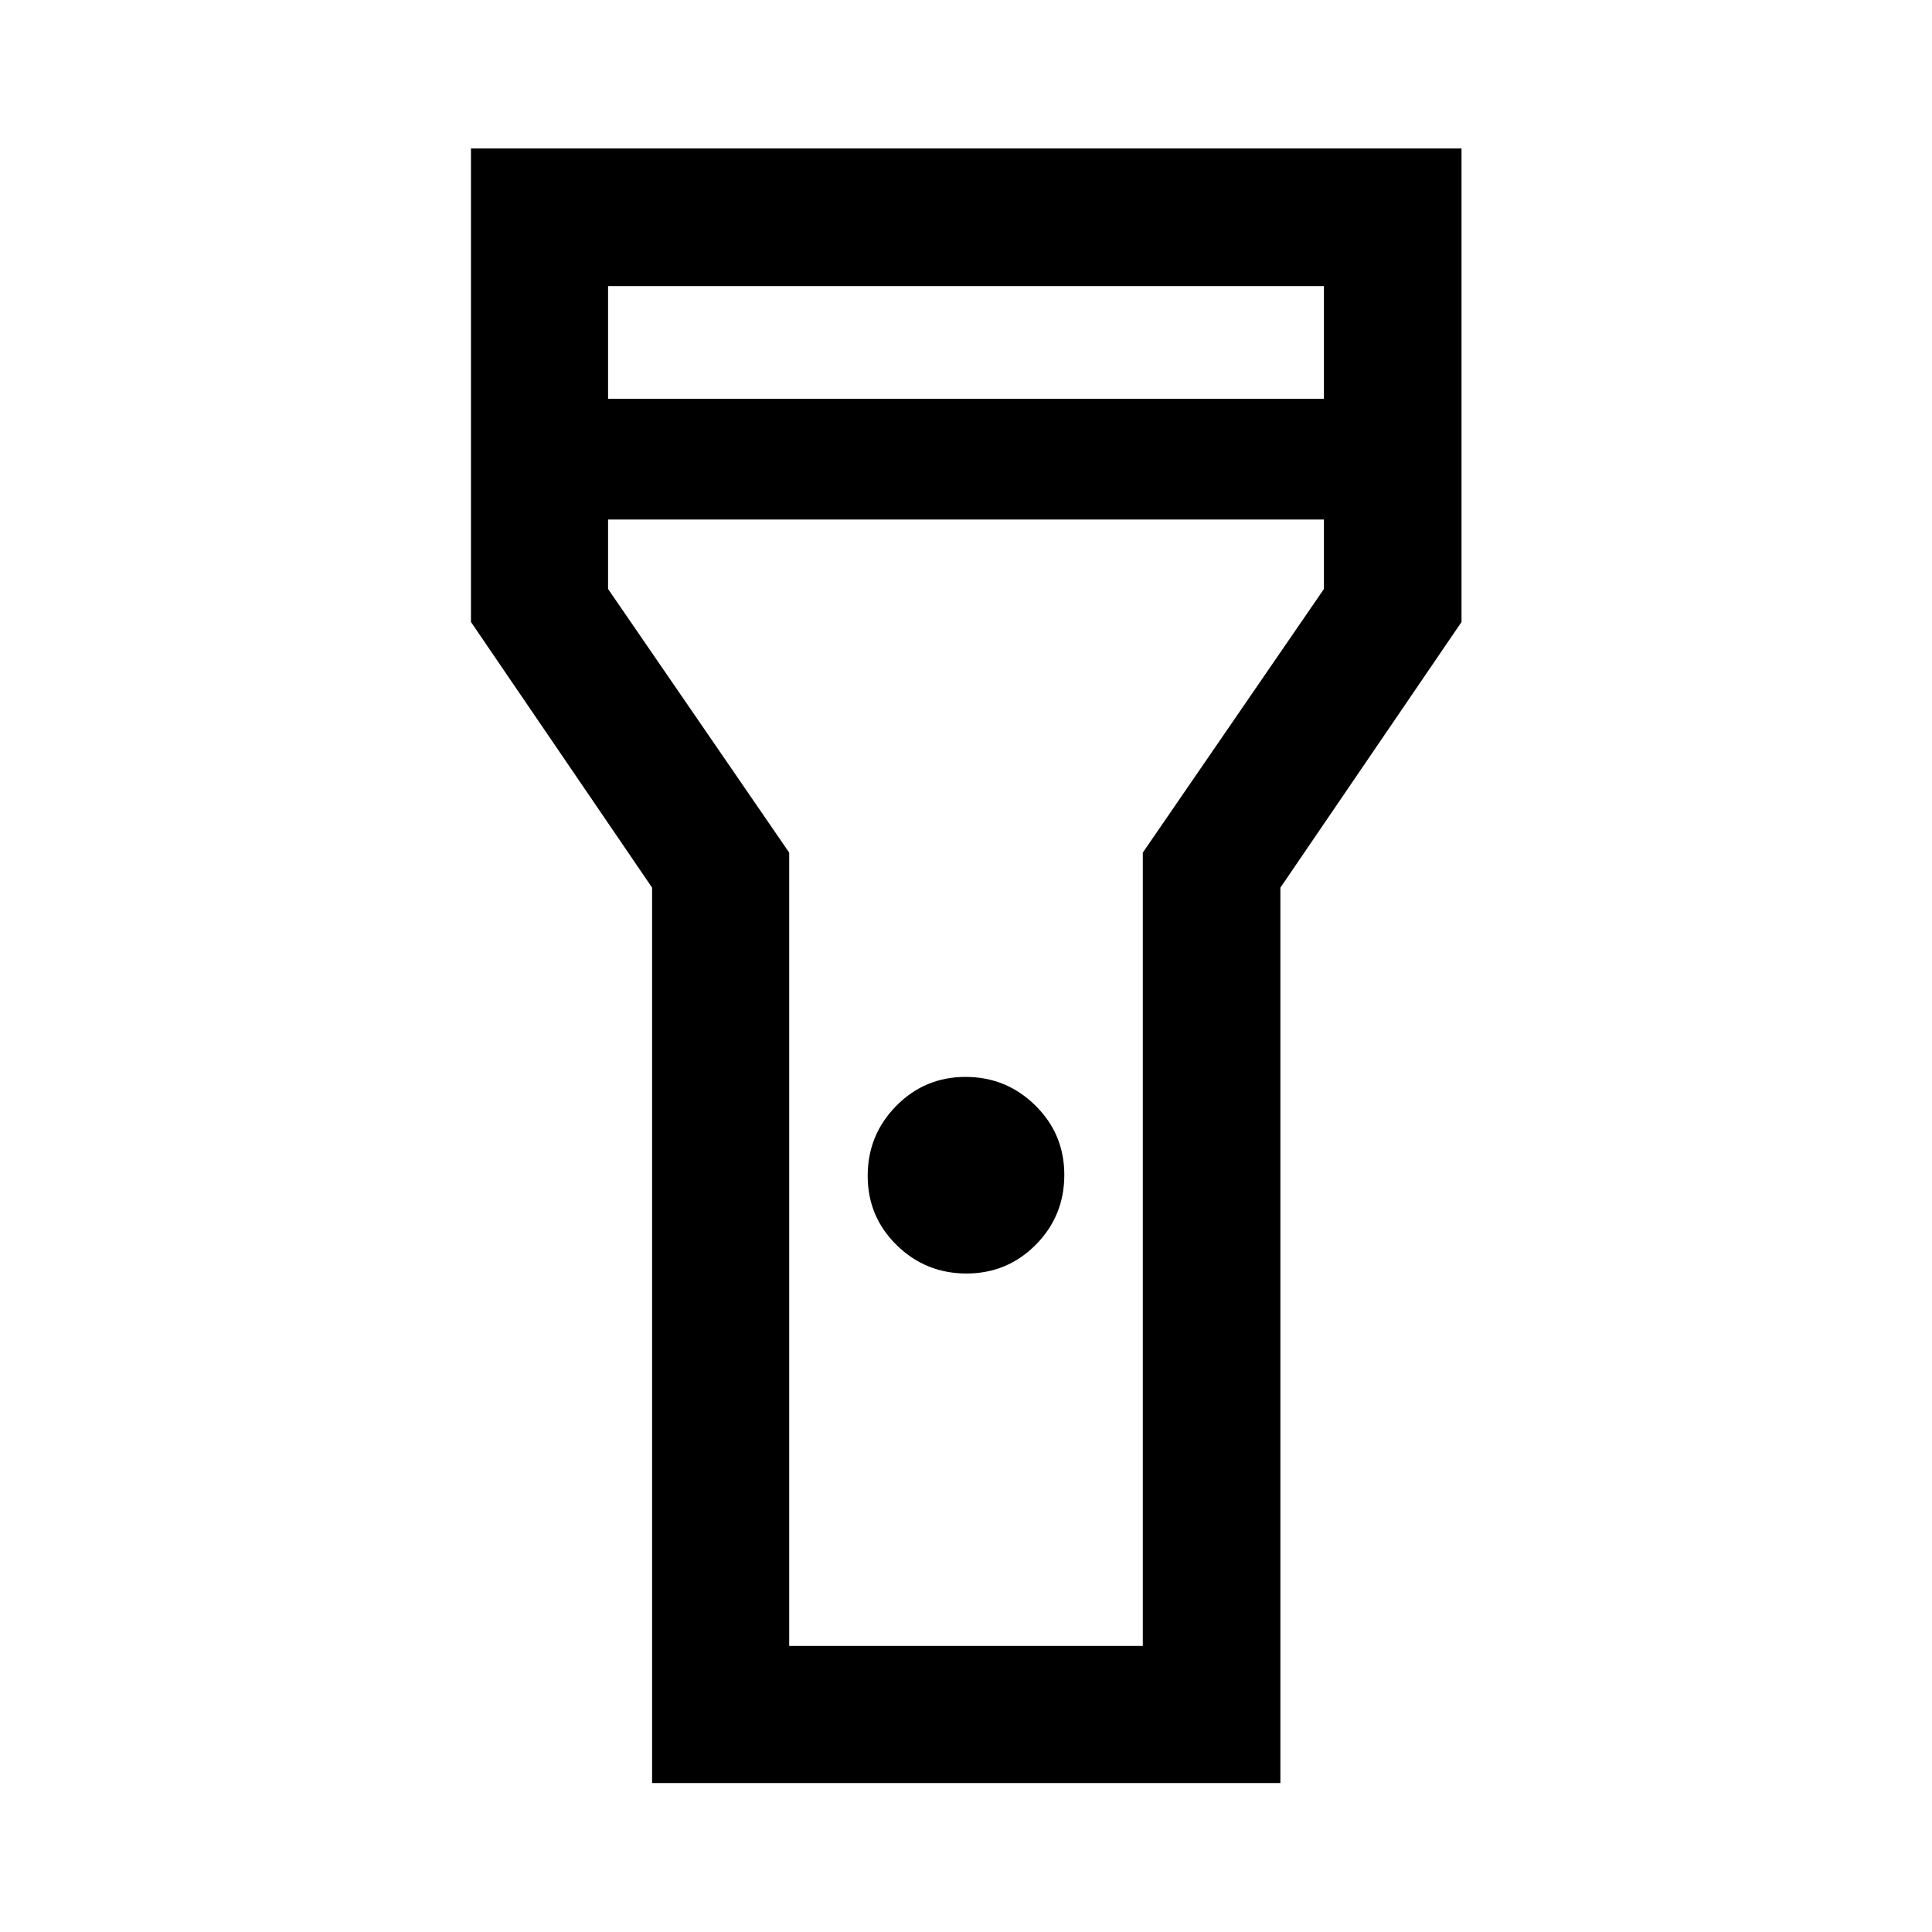 <svg xmlns="http://www.w3.org/2000/svg" height="48" viewBox="0 -960 960 960" width="48"><path d="M324.02-74.02v-444.91l-90-132v-235.29h492.2v235.29l-90 132v444.91h-312.2Zm156.2-253.18q-20.26 0-34.67-14.1-14.4-14.11-14.4-34.45 0-20.34 14.19-34.74 14.18-14.4 34.44-14.4 20.26 0 34.67 14.19 14.4 14.2 14.4 34.48 0 20.46-14.19 34.74-14.18 14.28-34.44 14.28ZM302.15-761.85h355.7v-56h-355.7v56Zm355.7 60h-355.7v34.52l90 131v394.18h175.7v-394.18l90-131v-34.52ZM480-480Z"/></svg>
